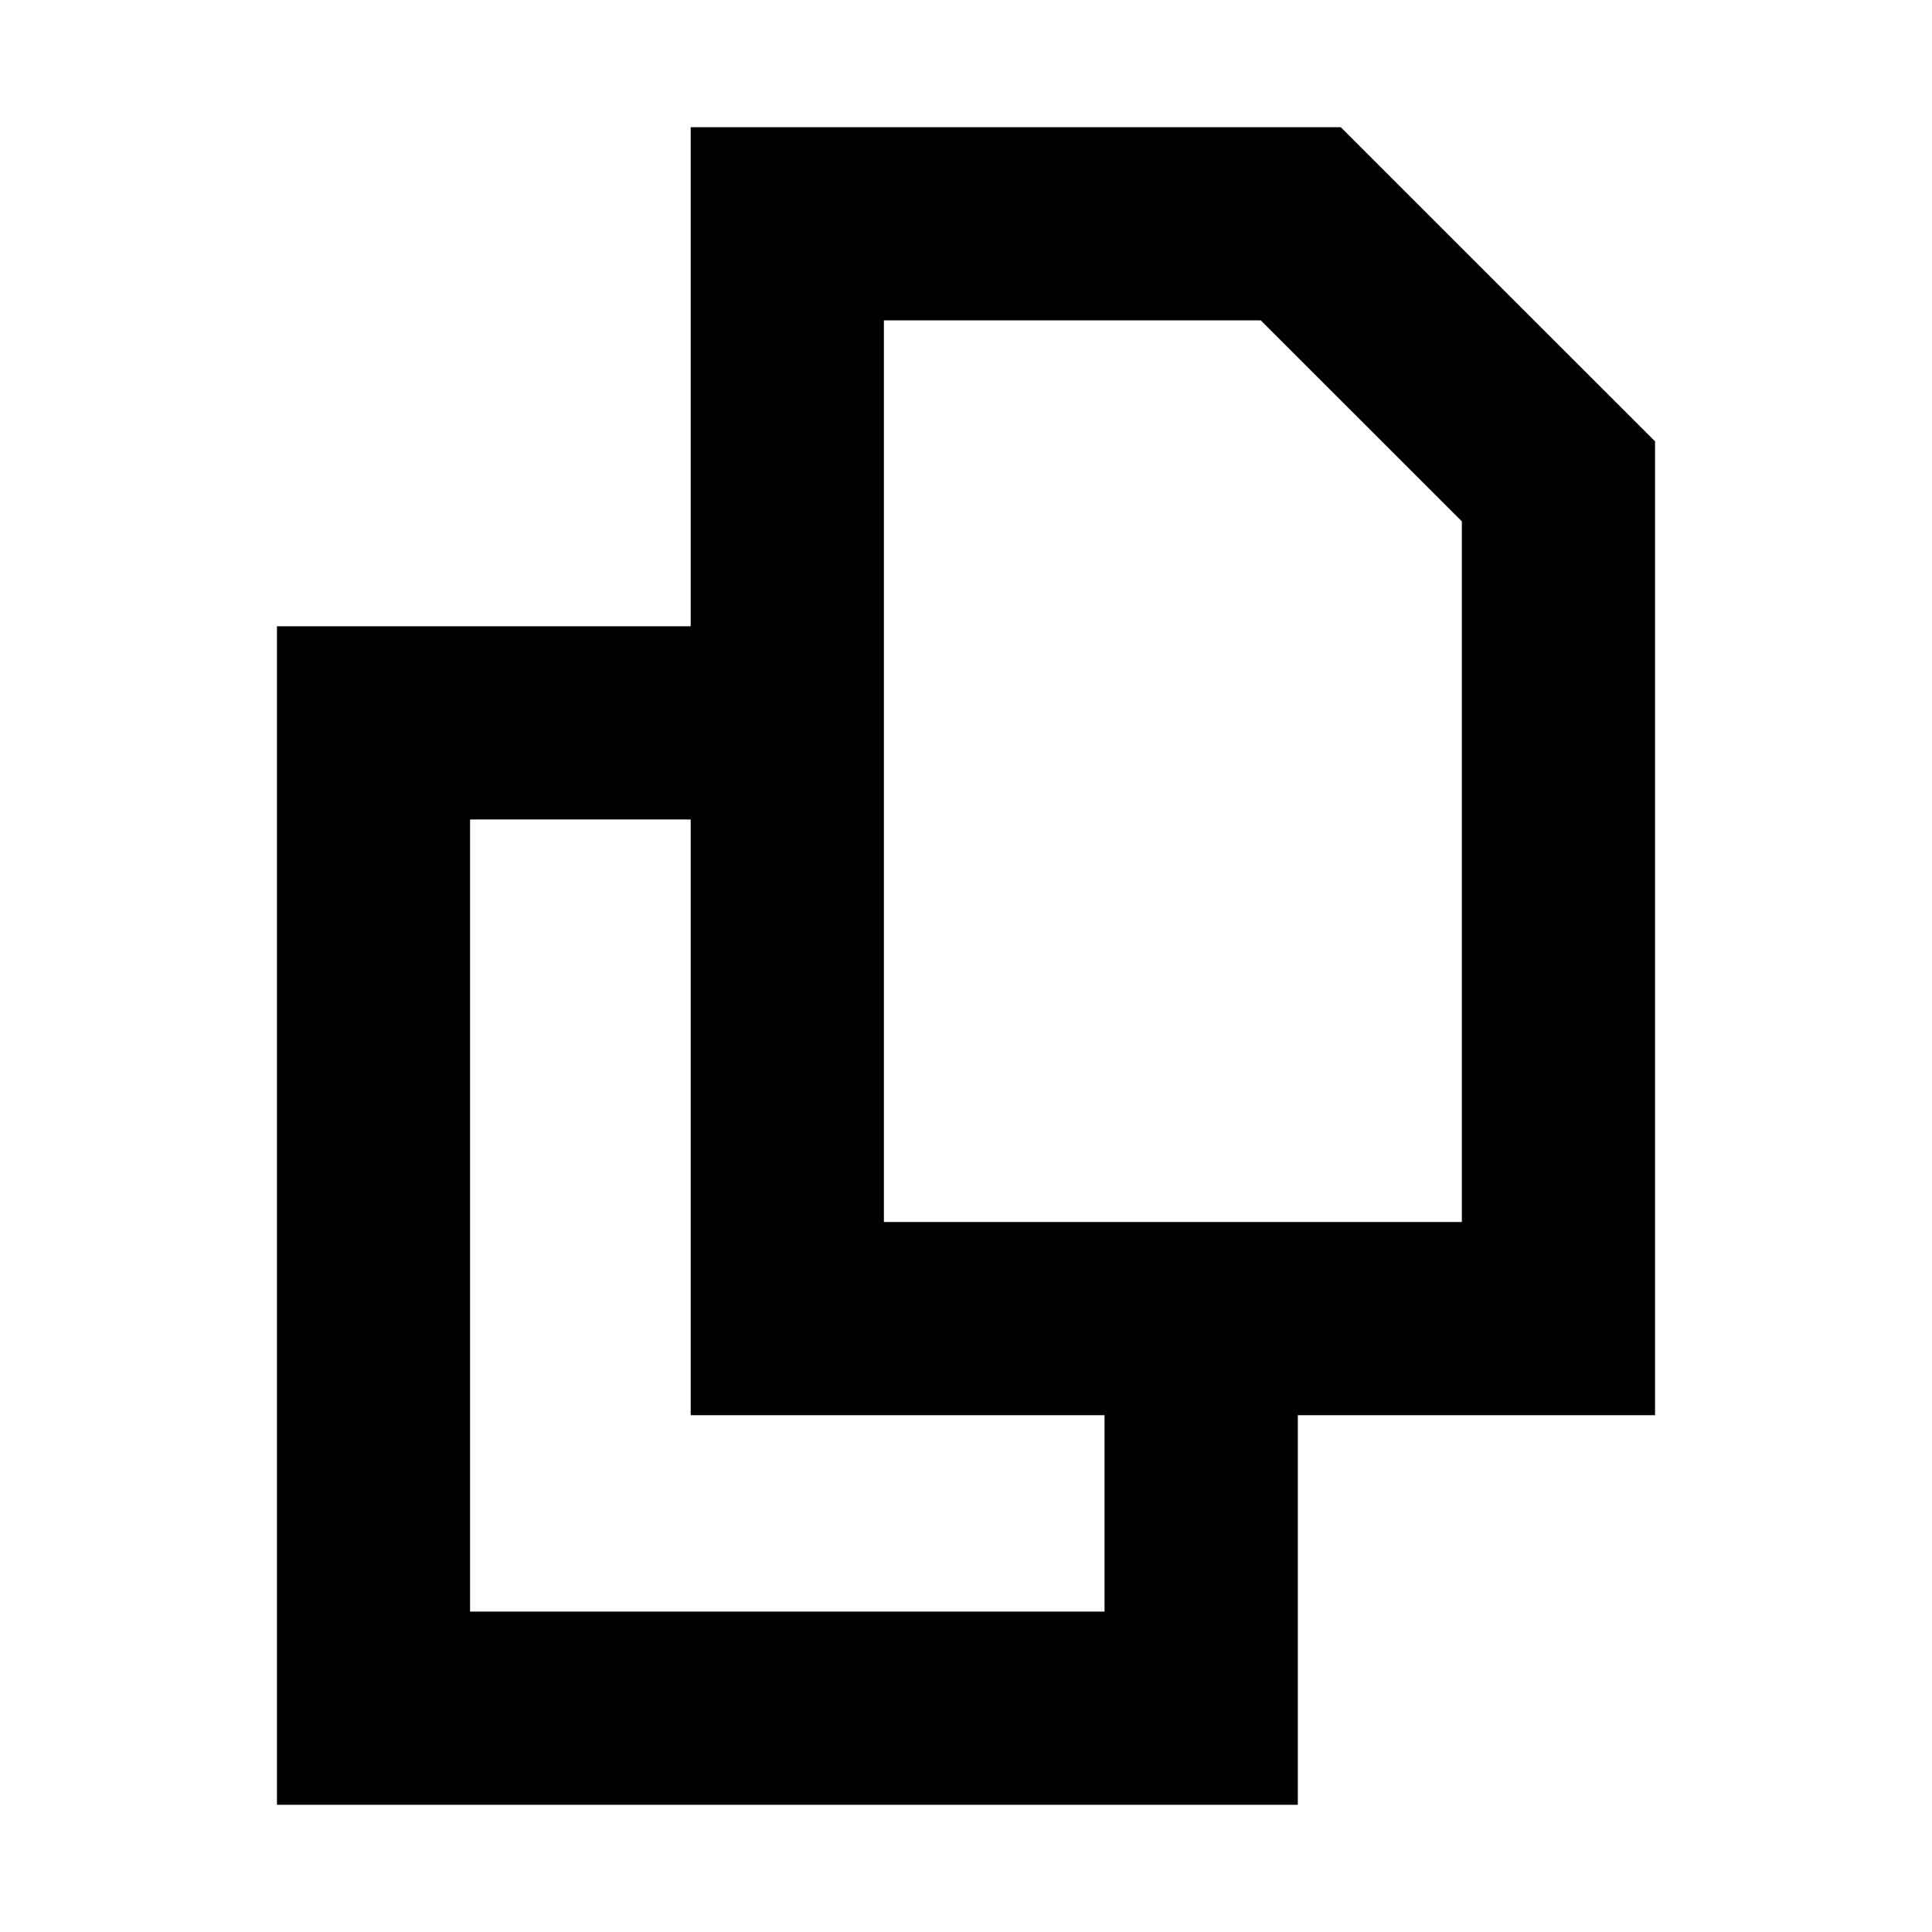 <svg width="20" height="20" xmlns="http://www.w3.org/2000/svg"><path fill="currentcolor" d="m13.88 1.317 3.253 3.252V14.65h-3.698v4.033H2.867v-12.2H7.15V1.317h6.73ZM7.15 8.483H4.866v8.2h6.568V14.65H7.15L7.15 8.483Zm5.901-5.167H9.15v9.334h5.983V5.397l-2.082-2.081Z" id="copya"/></svg>